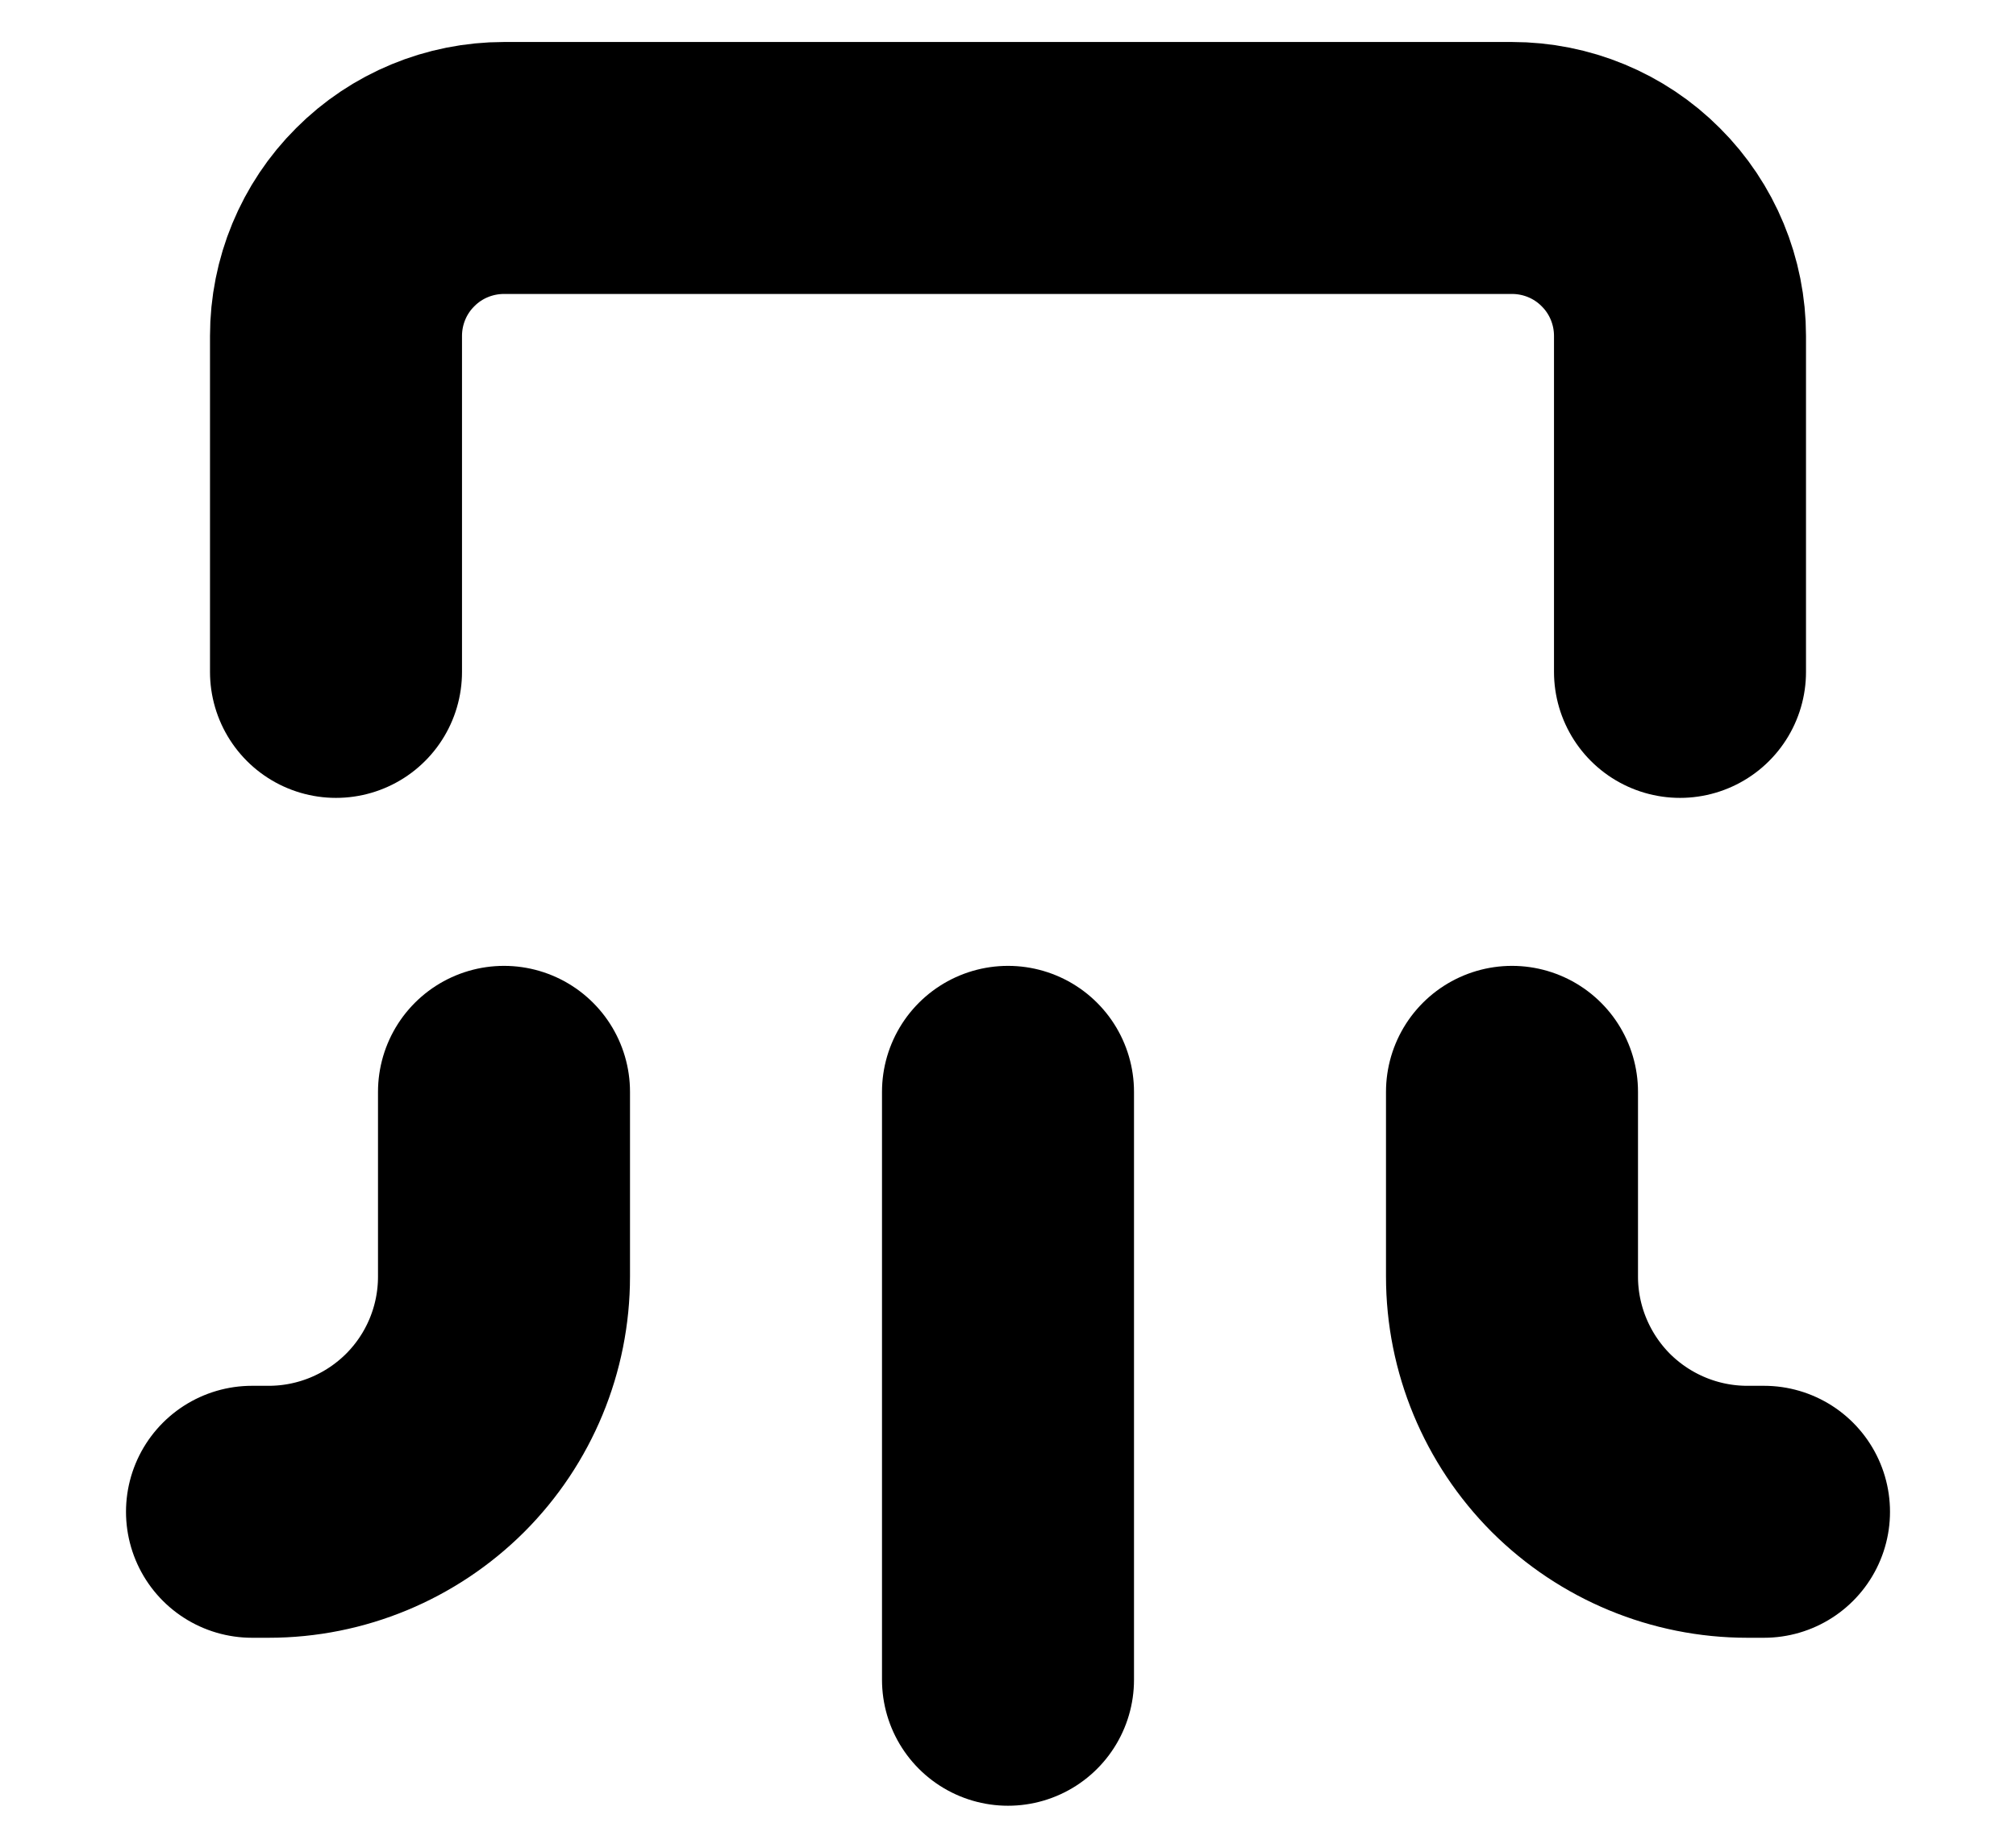 <svg width="12" height="11" viewBox="0 0 12 11" fill="none" xmlns="http://www.w3.org/2000/svg">
<path d="M10 4V2C10 1.735 9.895 1.48 9.707 1.293C9.52 1.105 9.265 1 9 1H3C2.735 1 2.48 1.105 2.293 1.293C2.105 1.48 2 1.735 2 2V4M1.5 9H1.6C1.971 9 2.327 8.852 2.59 8.59C2.853 8.327 3 7.971 3 7.6V6.5M10.5 9H10.4C10.029 9 9.673 8.852 9.41 8.59C9.148 8.327 9 7.971 9 7.6V6.5M6 10V6.5" stroke="black" stroke-width="1.5" stroke-linecap="round" stroke-linejoin="round"/>
</svg>
